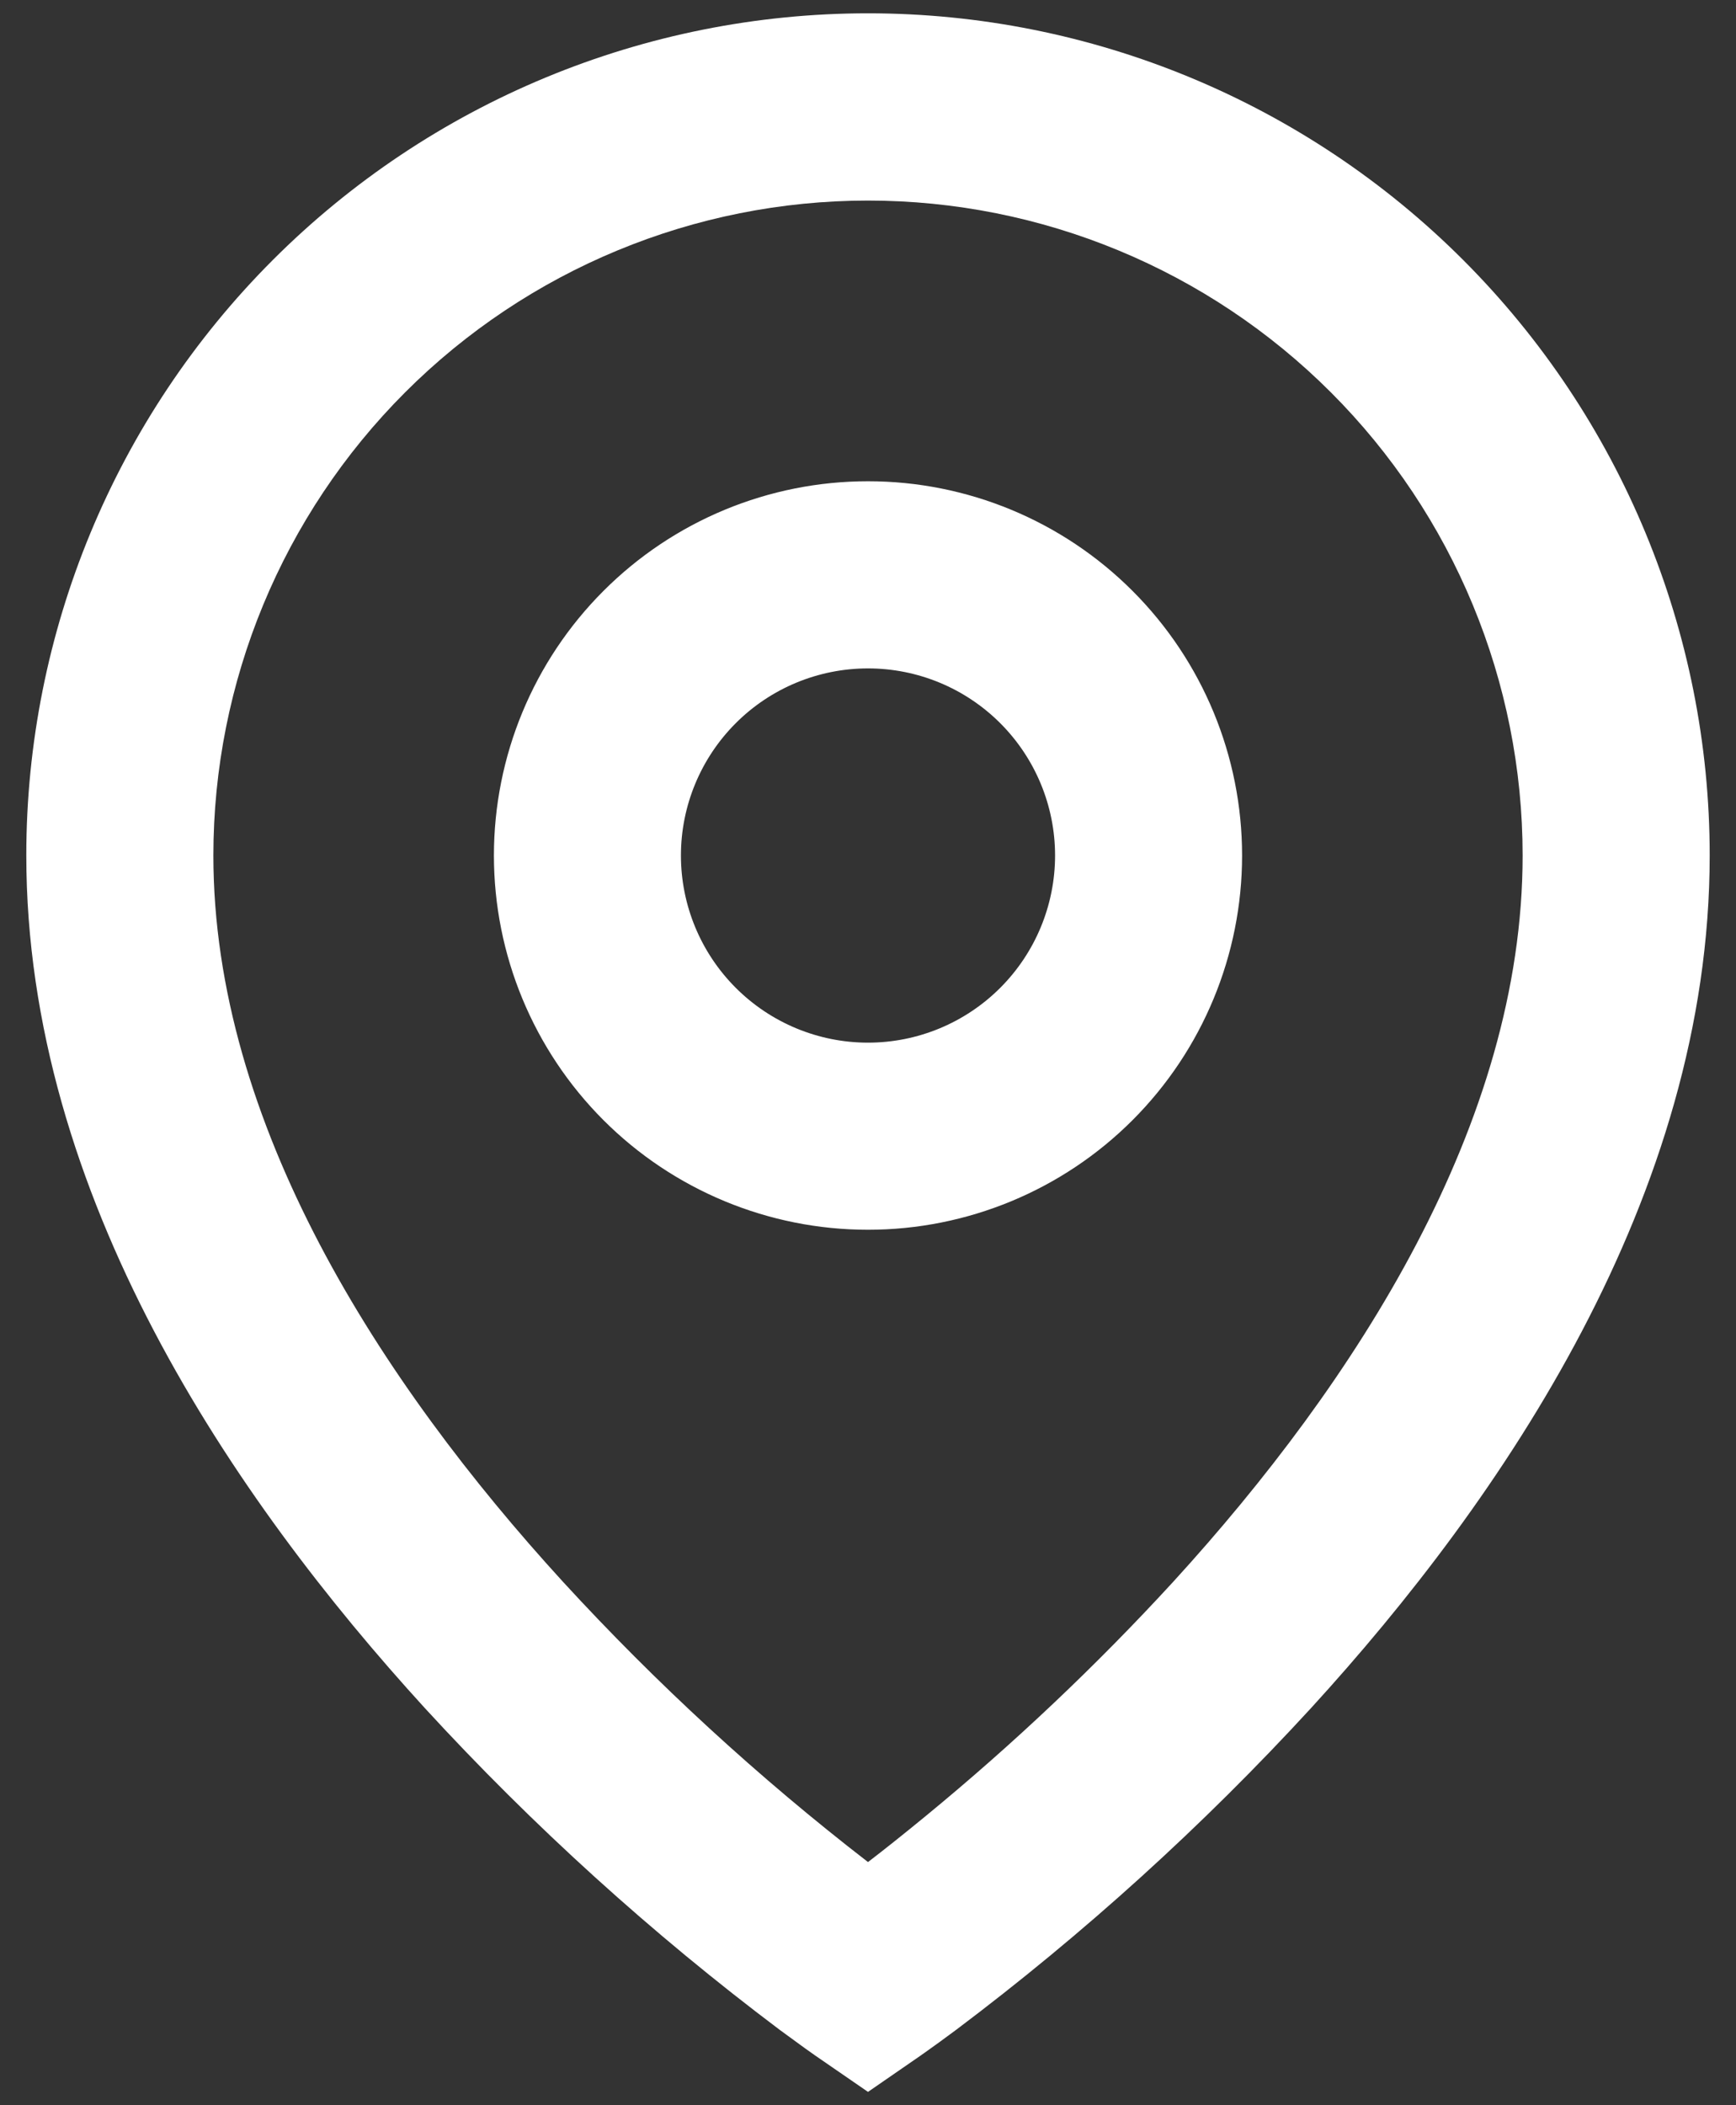 <svg width="33" height="40" viewBox="0 0 33 40" fill="none" xmlns="http://www.w3.org/2000/svg">
<rect x="0" y="0" width="33" height="40" fill="#333333" stroke="none"/>
<path d="M16.5 3.811C13.2 3.811 10.034 5.122 7.7 7.456C5.367 9.789 4.056 12.955 4.056 16.255C4.056 21.343 7.224 26.252 10.701 30.054C12.479 31.991 14.419 33.773 16.5 35.38C16.811 35.142 17.175 34.852 17.593 34.509C19.264 33.137 20.837 31.65 22.299 30.058C25.776 26.252 28.944 21.345 28.944 16.255C28.944 12.955 27.633 9.789 25.3 7.456C22.966 5.122 19.8 3.811 16.5 3.811ZM16.5 39.747L15.492 39.053L15.487 39.05L15.476 39.041L15.44 39.016L15.307 38.922L14.827 38.572C12.395 36.744 10.135 34.697 8.077 32.456C4.443 28.477 0.5 22.719 0.5 16.253C0.5 12.01 2.186 7.94 5.186 4.94C8.187 1.939 12.257 0.253 16.5 0.253C20.744 0.253 24.813 1.939 27.814 4.94C30.814 7.94 32.5 12.01 32.5 16.253C32.5 22.719 28.557 28.479 24.923 32.453C22.865 34.693 20.606 36.74 18.175 38.568C17.972 38.719 17.768 38.868 17.561 39.014L17.524 39.039L17.513 39.048L17.51 39.05L16.5 39.747ZM16.5 12.7C15.557 12.7 14.653 13.074 13.986 13.741C13.319 14.408 12.944 15.312 12.944 16.255C12.944 17.198 13.319 18.102 13.986 18.769C14.653 19.436 15.557 19.811 16.5 19.811C17.443 19.811 18.347 19.436 19.014 18.769C19.681 18.102 20.056 17.198 20.056 16.255C20.056 15.312 19.681 14.408 19.014 13.741C18.347 13.074 17.443 12.7 16.5 12.7ZM9.389 16.255C9.389 14.369 10.138 12.56 11.472 11.227C12.805 9.893 14.614 9.144 16.5 9.144C18.386 9.144 20.195 9.893 21.528 11.227C22.862 12.56 23.611 14.369 23.611 16.255C23.611 18.141 22.862 19.95 21.528 21.284C20.195 22.617 18.386 23.366 16.5 23.366C14.614 23.366 12.805 22.617 11.472 21.284C10.138 19.95 9.389 18.141 9.389 16.255Z" fill="white"/>
</svg>
